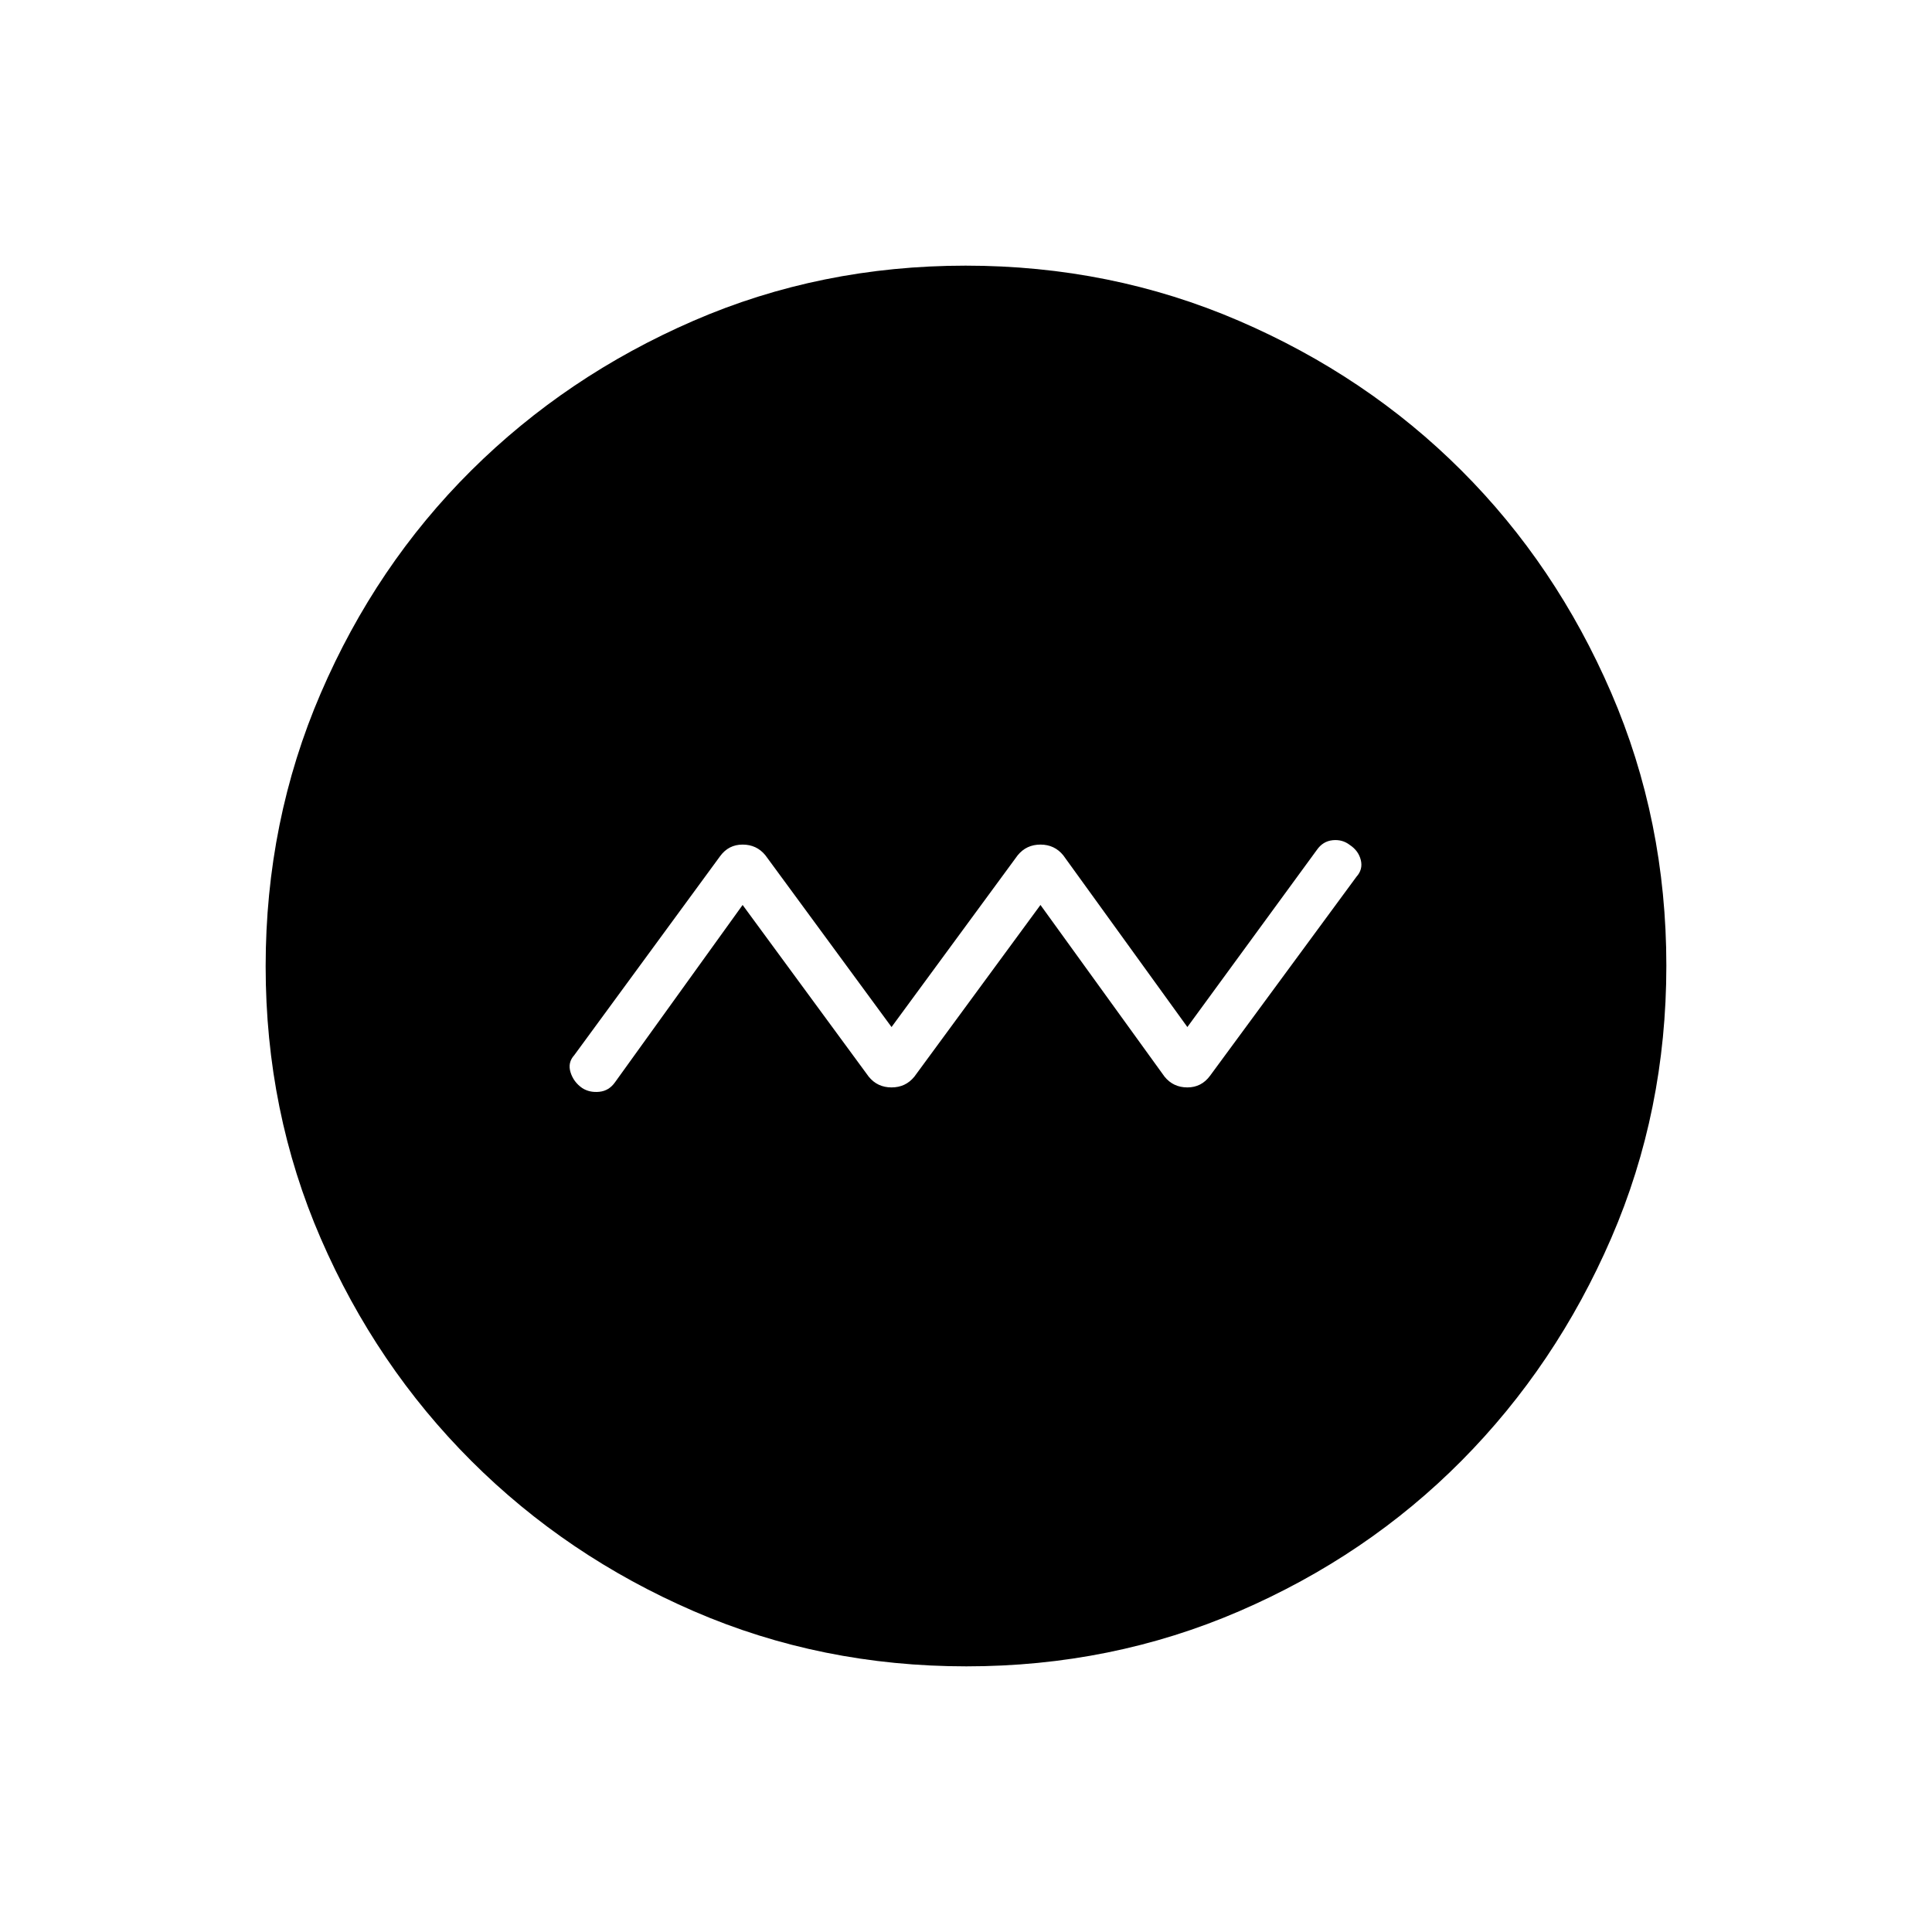 <svg xmlns="http://www.w3.org/2000/svg" height="40" viewBox="0 -960 960 960" width="40"><path d="M369-510.33 431.67-425q4.33 5.33 11.33 5.33t11.33-5.33L517-510.33 578.67-425q4.33 5.33 11.33 5.33t11.27-5.8L674-524.33q3.33-3.67 2.17-8.34-1.17-4.66-5.5-7.5-3.67-2.83-8.5-2.33-4.84.5-7.84 4.83l-64.33 88L528.33-535q-4.33-5.33-11.33-5.33T505.67-535L443-449.67 380.33-535q-4.33-5.33-11.33-5.33t-11.21 5.8l-72.46 98.86q-3.33 3.67-1.83 8.5 1.5 4.84 5.83 7.84 3.67 2.33 8.5 1.83 4.84-.5 7.84-4.83l63.33-88ZM480.17-132q-72.17 0-135.4-27.39-63.22-27.39-110.57-74.68-47.35-47.29-74.77-110.44Q132-407.65 132-479.83q0-72.17 27.39-135.73 27.39-63.56 74.68-110.57 47.29-47.02 110.44-74.44Q407.65-828 479.83-828q72.17 0 135.73 27.39 63.56 27.39 110.57 74.35 47.02 46.96 74.44 110.43Q828-552.35 828-480.17q0 72.17-27.39 135.4-27.39 63.22-74.35 110.57-46.96 47.35-110.43 74.77Q552.35-132 480.17-132Z"/></svg>